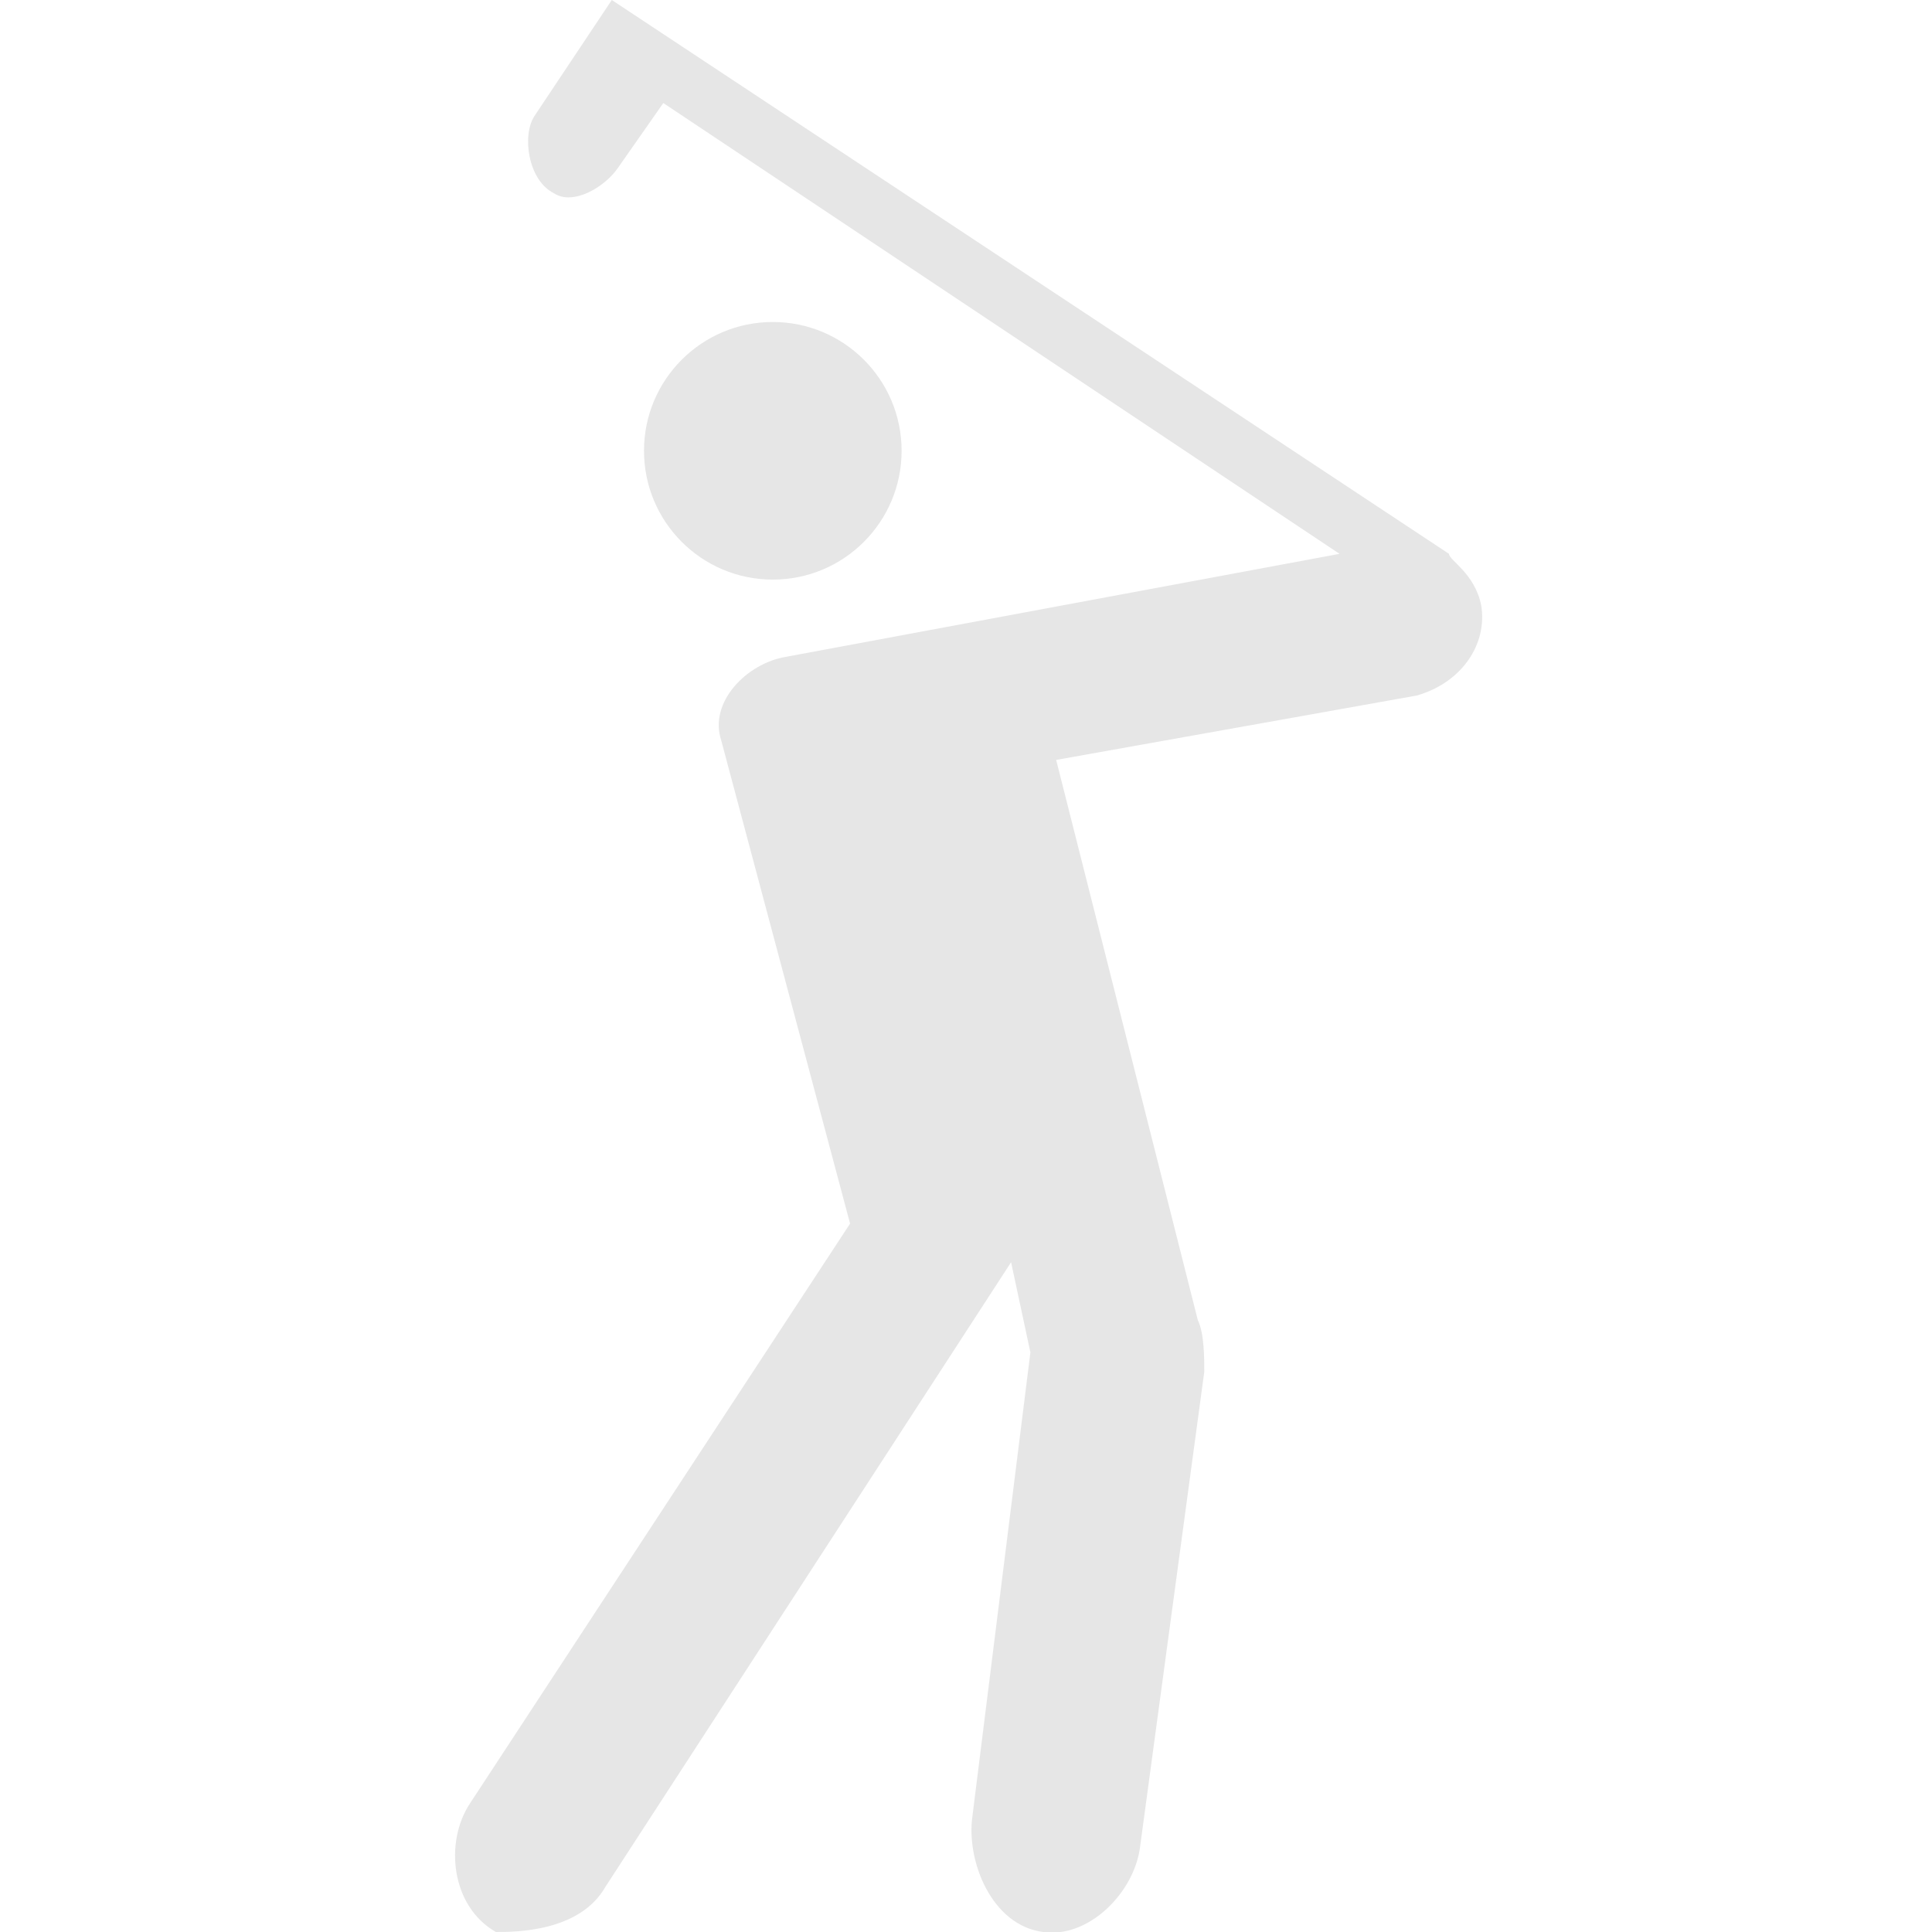 <?xml version="1.0" encoding="utf-8"?>
<!-- Generator: Adobe Illustrator 20.0.0, SVG Export Plug-In . SVG Version: 6.00 Build 0)  -->
<svg version="1.1" id="Icons" xmlns="http://www.w3.org/2000/svg" xmlns:xlink="http://www.w3.org/1999/xlink" x="0px" y="0px"
	 width="30px" height="30px" viewBox="0 0 30 30" style="enable-background:new 0 0 30 30;" xml:space="preserve">
<g>
	<path fill="#E6E6E6" d="M23,9.4c-0.1-0.5-0.5-0.7-0.5-0.8L9.5,0L8.3,1.8C8.1,2.1,8.2,2.8,8.6,3c0.3,0.2,0.8-0.1,1-0.4l0.7-1l10.5,7l-8.6,1.6
		c-0.6,0.1-1.2,0.7-1,1.3l2,7.5l-5.9,9c-0.4,0.6-0.3,1.6,0.4,2C8,30,9,30,9.4,29.3l6.3-9.7L16,21l-0.9,7.2c-0.1,0.7,0.3,1.7,1.1,1.8
		c0.7,0.1,1.4-0.6,1.5-1.3l1-7.4c0-0.2,0-0.6-0.1-0.8l-2.2-8.7l5.6-1C22.7,10.6,23.1,10,23,9.4L23,9.4z"/>
	<circle fill="#E6E6E6" cx="12" cy="7" r="2"/>
</g>
</svg>
